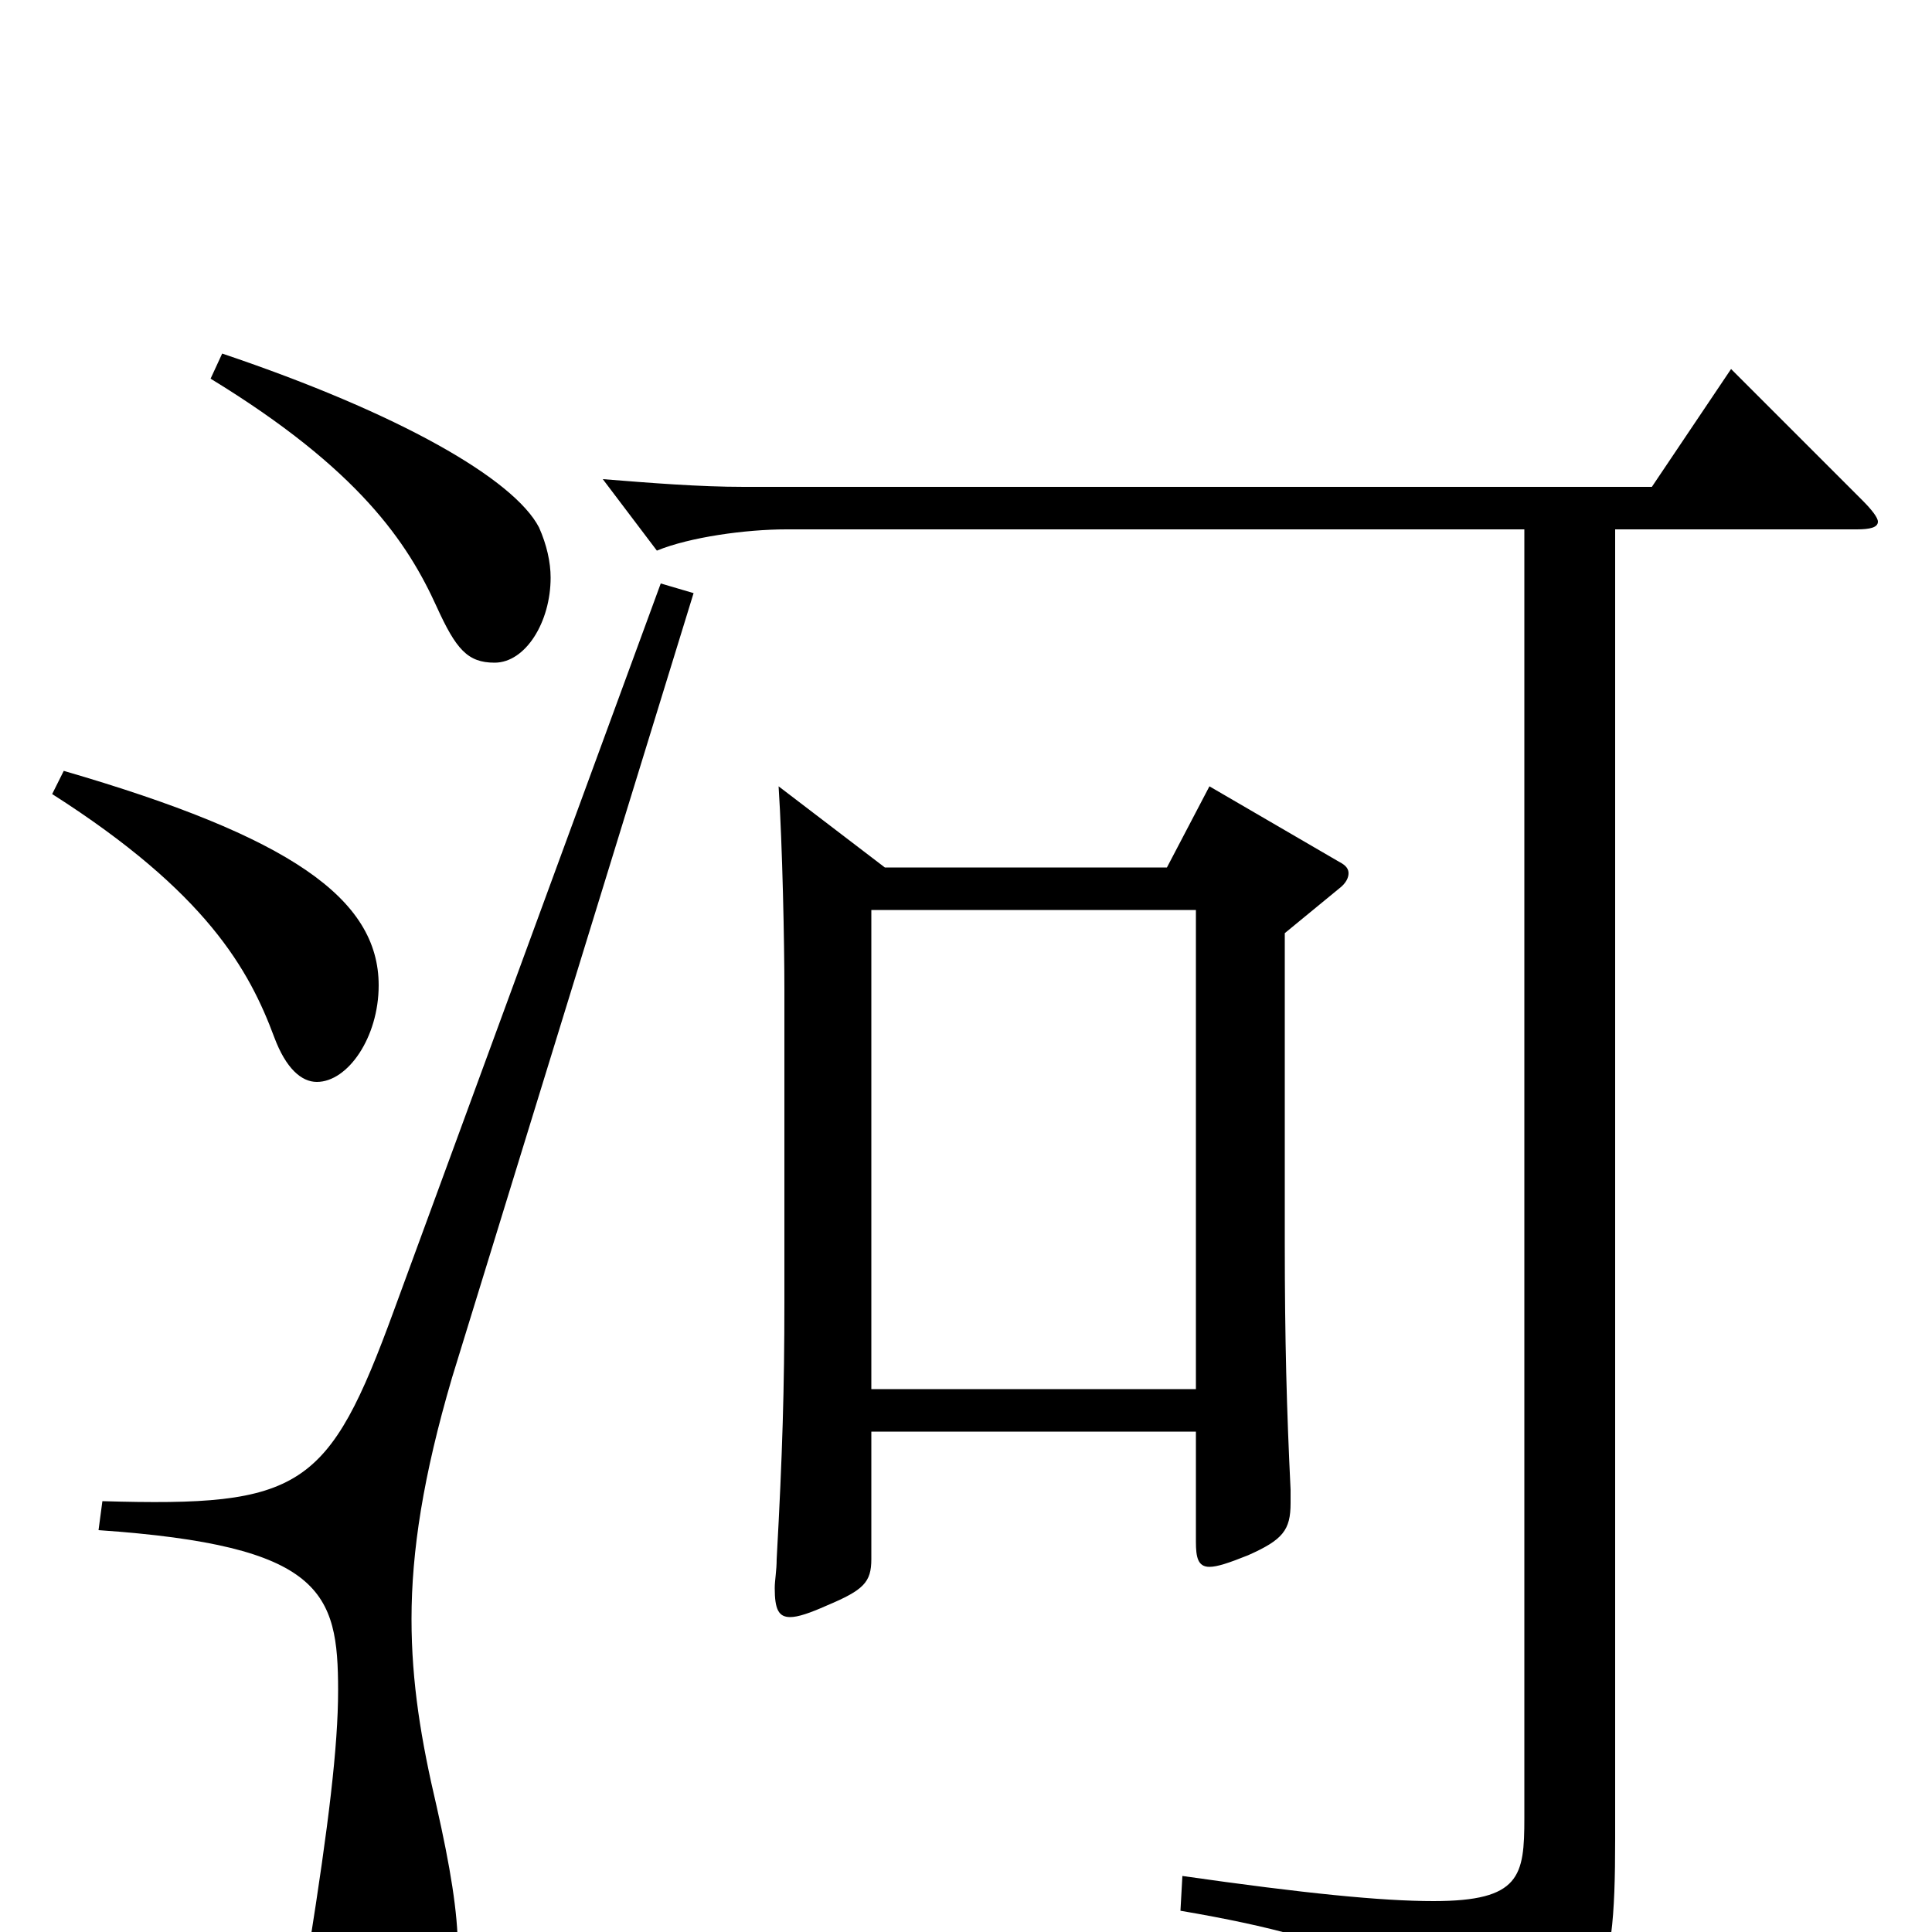<svg xmlns="http://www.w3.org/2000/svg" viewBox="0 -1000 1000 1000">
	<path fill="#000000" d="M626 -593L604 -551H458L403 -593C405 -562 406 -512 406 -488V-326C406 -282 405 -247 402 -193C402 -187 401 -182 401 -178C401 -167 403 -163 409 -163C413 -163 419 -165 428 -169C447 -177 451 -181 451 -193V-259H619V-202C619 -194 620 -189 626 -189C630 -189 636 -191 646 -195C664 -203 668 -208 668 -222V-229C666 -270 665 -306 665 -357V-517L693 -540C697 -543 698 -546 698 -548C698 -550 697 -552 693 -554ZM451 -281V-529H619V-281ZM896 -809L855 -748H385C362 -748 337 -750 312 -752L340 -715C357 -722 386 -726 407 -726H789V-59C789 -29 787 -16 742 -16C715 -16 675 -20 612 -29L611 -11C705 5 740 24 751 68C752 73 755 76 758 76C760 76 762 75 765 74C829 44 836 33 836 -48V-726H961C968 -726 972 -727 972 -730C972 -732 969 -736 964 -741ZM342 -698L204 -322C170 -229 156 -220 53 -223L51 -208C167 -200 175 -176 175 -125C175 -96 170 -55 160 8C159 13 159 18 159 22C159 48 172 63 197 63C221 63 237 48 237 9C237 -10 233 -34 226 -65C218 -99 213 -129 213 -162C213 -197 219 -236 234 -287L359 -693ZM109 -804C186 -757 211 -719 226 -686C236 -664 242 -657 256 -657C272 -657 285 -678 285 -701C285 -709 283 -718 279 -727C266 -752 207 -786 115 -817ZM27 -589C107 -538 129 -498 142 -463C148 -447 156 -440 164 -440C180 -440 196 -463 196 -490C196 -535 150 -567 33 -601Z"/>
</svg>